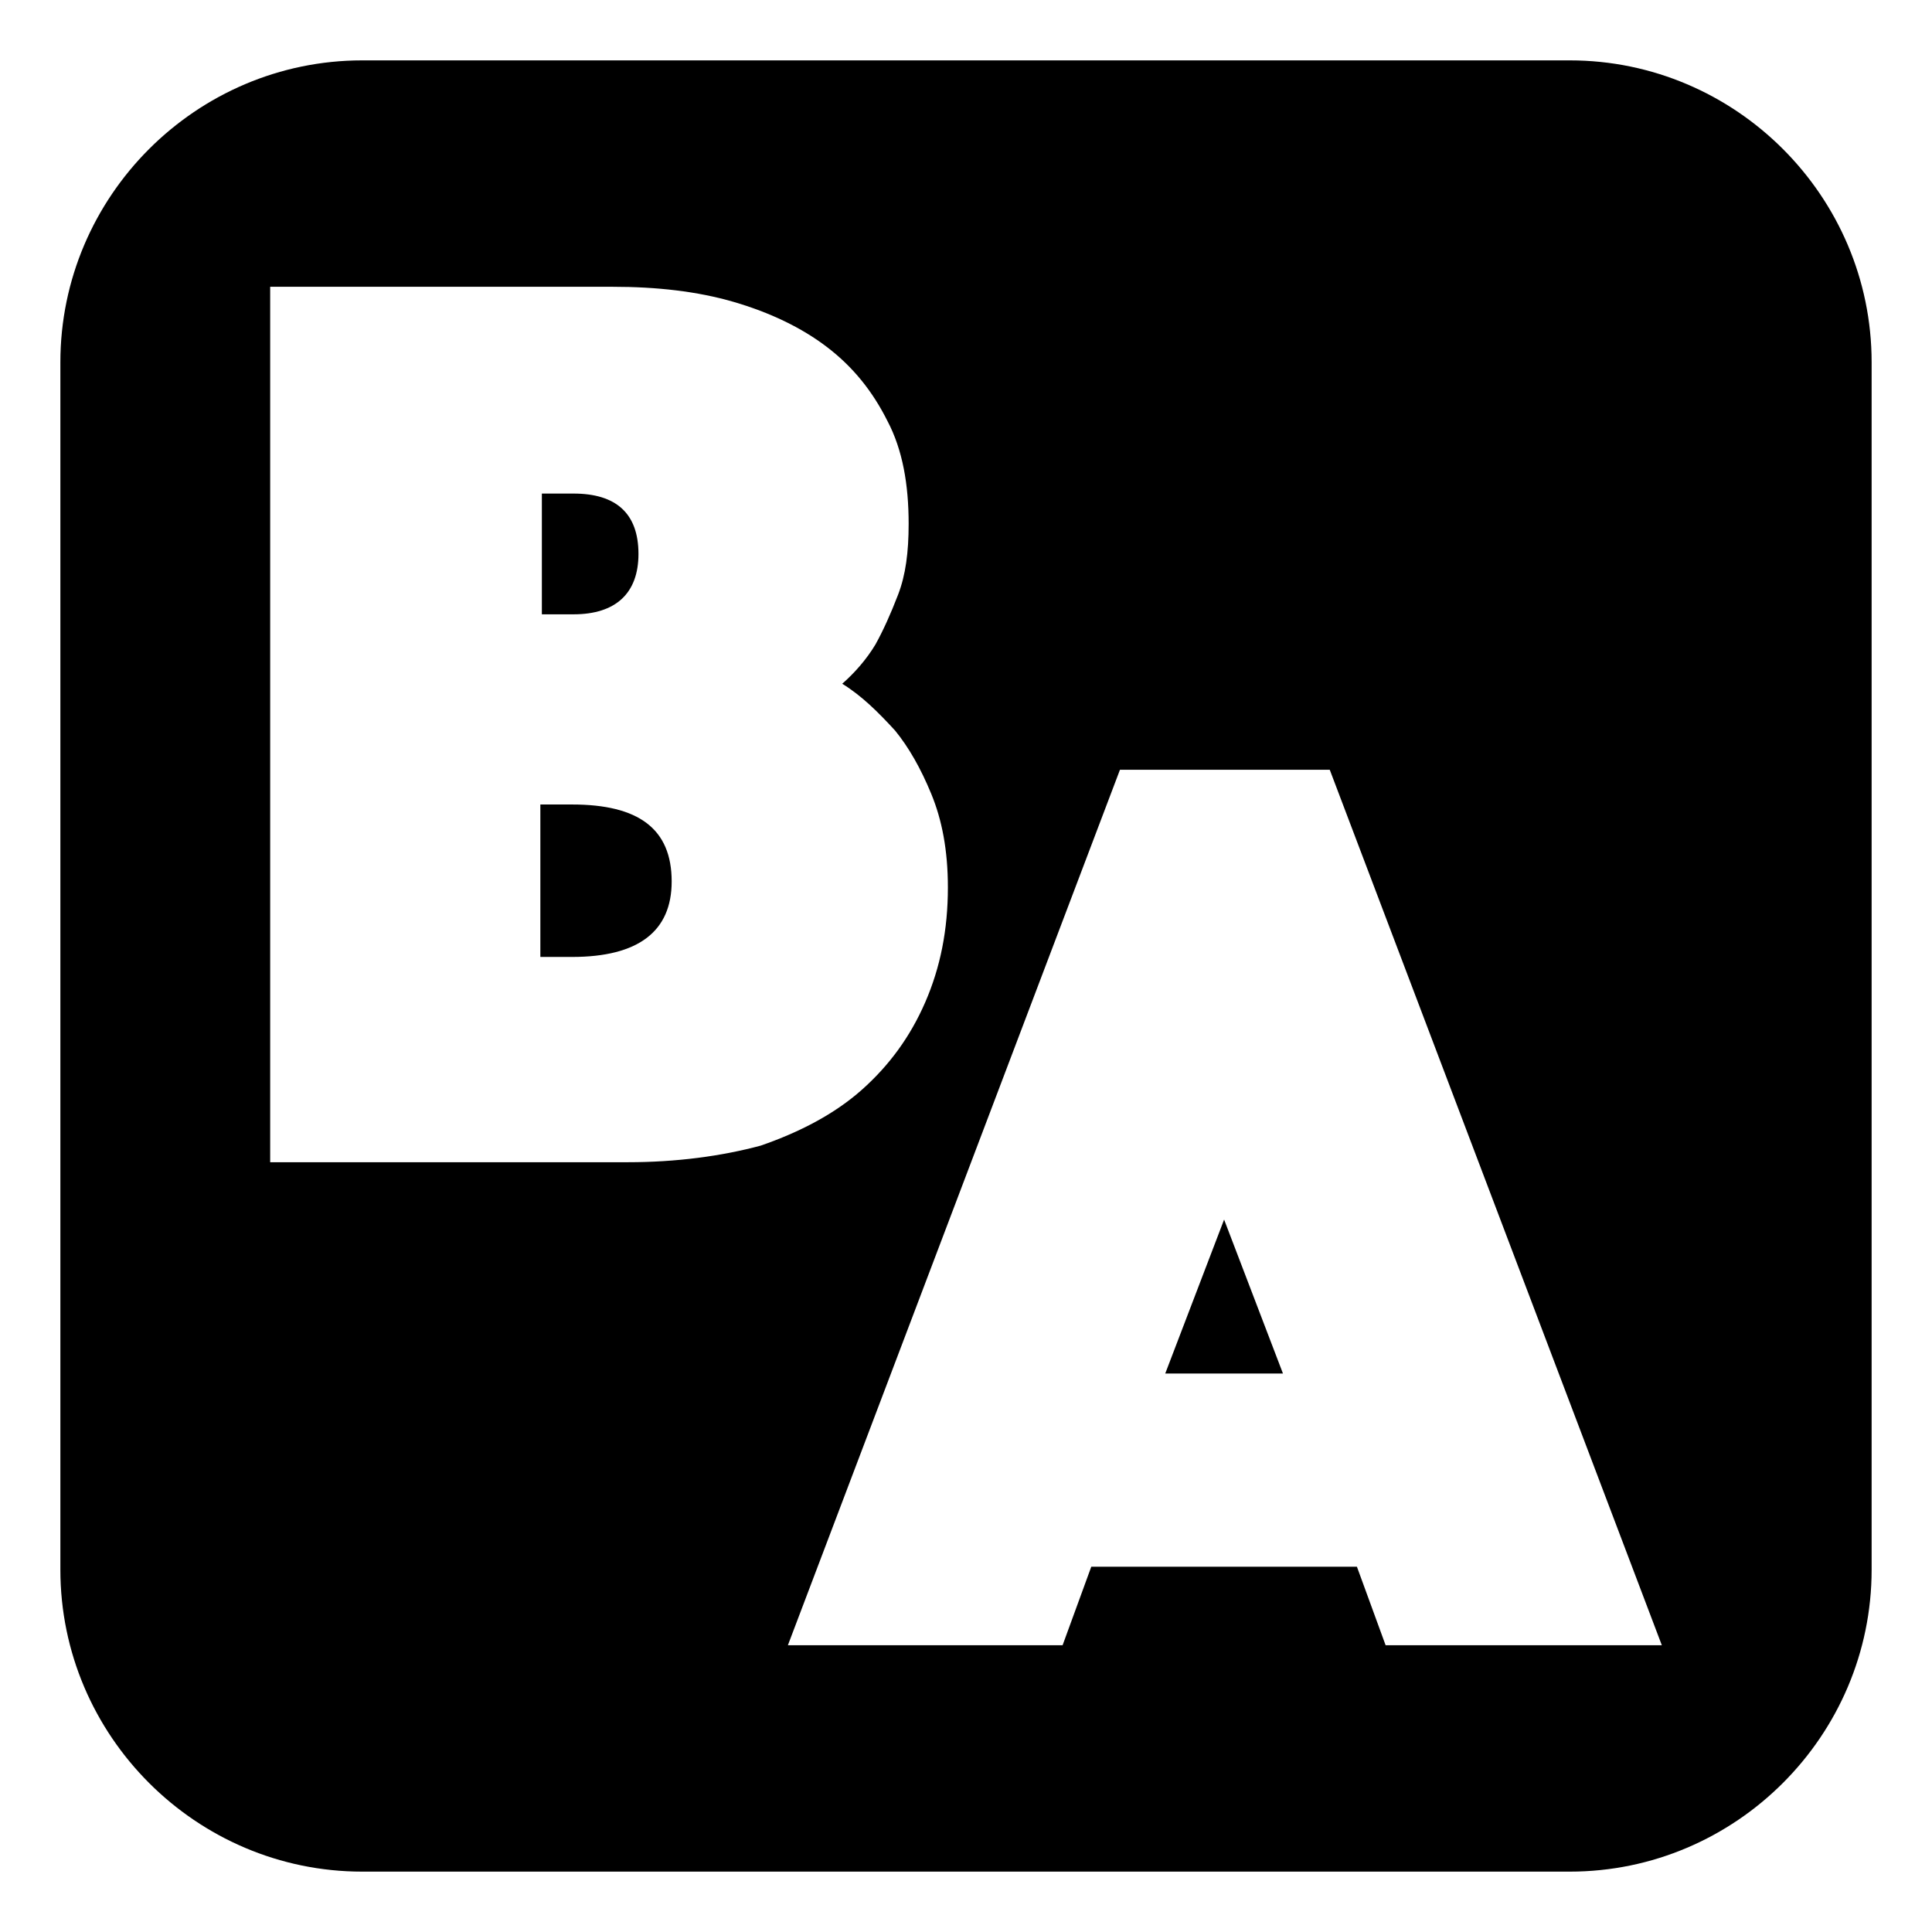 <svg xmlns="http://www.w3.org/2000/svg" viewBox="0 0 128 128" style="enable-background:new 0 0 128 128" xml:space="preserve">
  <style>@media (prefers-color-scheme:dark){path{fill:#fff}}</style>
  <path d="M104 4H24C13 4 4 13 4 24v80c0 11 9 20 20 20h80c11 0 20-9 20-20V24c0-11-9-20-20-20zM41.6 77H17.9V19h22.7c2.9 0 5.6.3 8 1s4.5 1.7 6.2 3 3 2.9 4 4.9c1 1.9 1.4 4.2 1.4 6.8 0 1.9-.2 3.4-.7 4.7s-1 2.4-1.5 3.3c-.6 1-1.4 1.9-2.2 2.6 1.3.8 2.4 1.9 3.5 3.1.9 1.1 1.7 2.5 2.4 4.2s1.1 3.7 1.1 6.2c0 2.8-.5 5.3-1.5 7.6s-2.4 4.2-4.2 5.8c-1.8 1.6-4.1 2.8-6.7 3.7-2.6.7-5.6 1.1-8.8 1.1zm50.2 32-1.9-5.2H72.3l-1.9 5.2H52.2l22-58h13.9l22 58H91.8zM37.9 53.3h-2.1v10.1h2.1c4.4 0 6.6-1.7 6.6-5 0-3.5-2.2-5.1-6.6-5.1zm4.4-16.6c0-2.7-1.5-4-4.3-4h-2.1v8H38c2.8 0 4.3-1.4 4.3-4zM77.2 91H85l-3.9-10.2L77.2 91z" fill="#000"/>
</svg>
